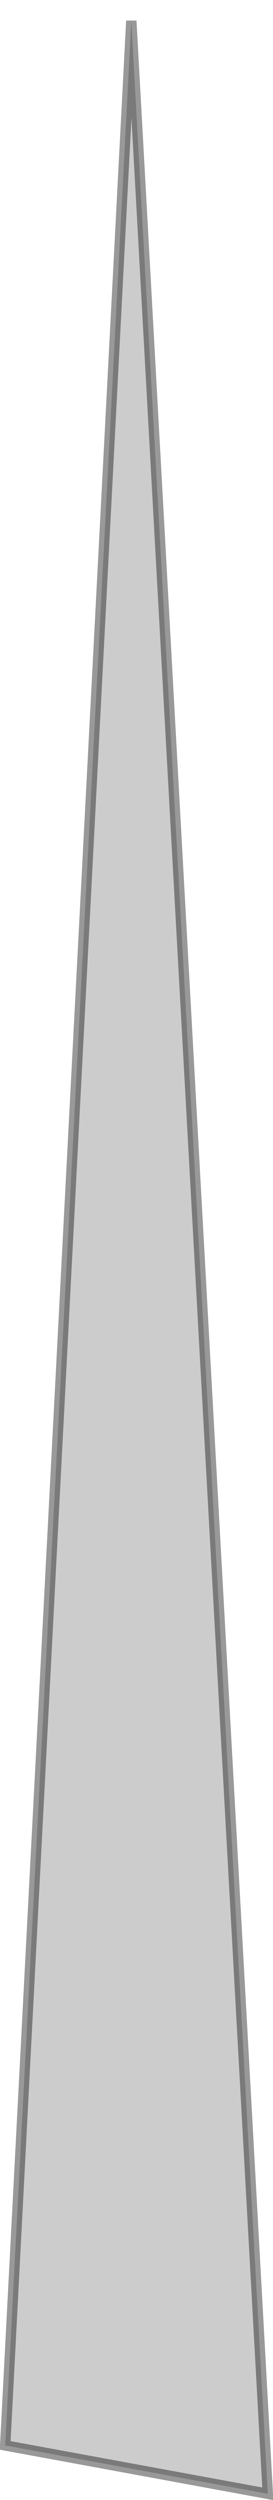 <?xml version="1.0" encoding="UTF-8" standalone="no"?>
<svg xmlns:xlink="http://www.w3.org/1999/xlink" height="240.25px" width="26.3px" xmlns="http://www.w3.org/2000/svg">
  <g transform="matrix(1.0, 0.0, 0.0, 1.0, 0.5, 2.0)">
    <path d="M0.0 233.0 L12.15 0.0 25.3 237.65 0.0 233.0" fill="#000000" fill-opacity="0.2" fill-rule="evenodd" stroke="none"/>
    <path d="M0.0 233.0 L12.15 0.0 25.3 237.65 0.0 233.0 Z" fill="none" stroke="#000000" stroke-linecap="round" stroke-linejoin="miter-clip" stroke-miterlimit="4.0" stroke-opacity="0.4" stroke-width="1.0"/>
  </g>
</svg>
